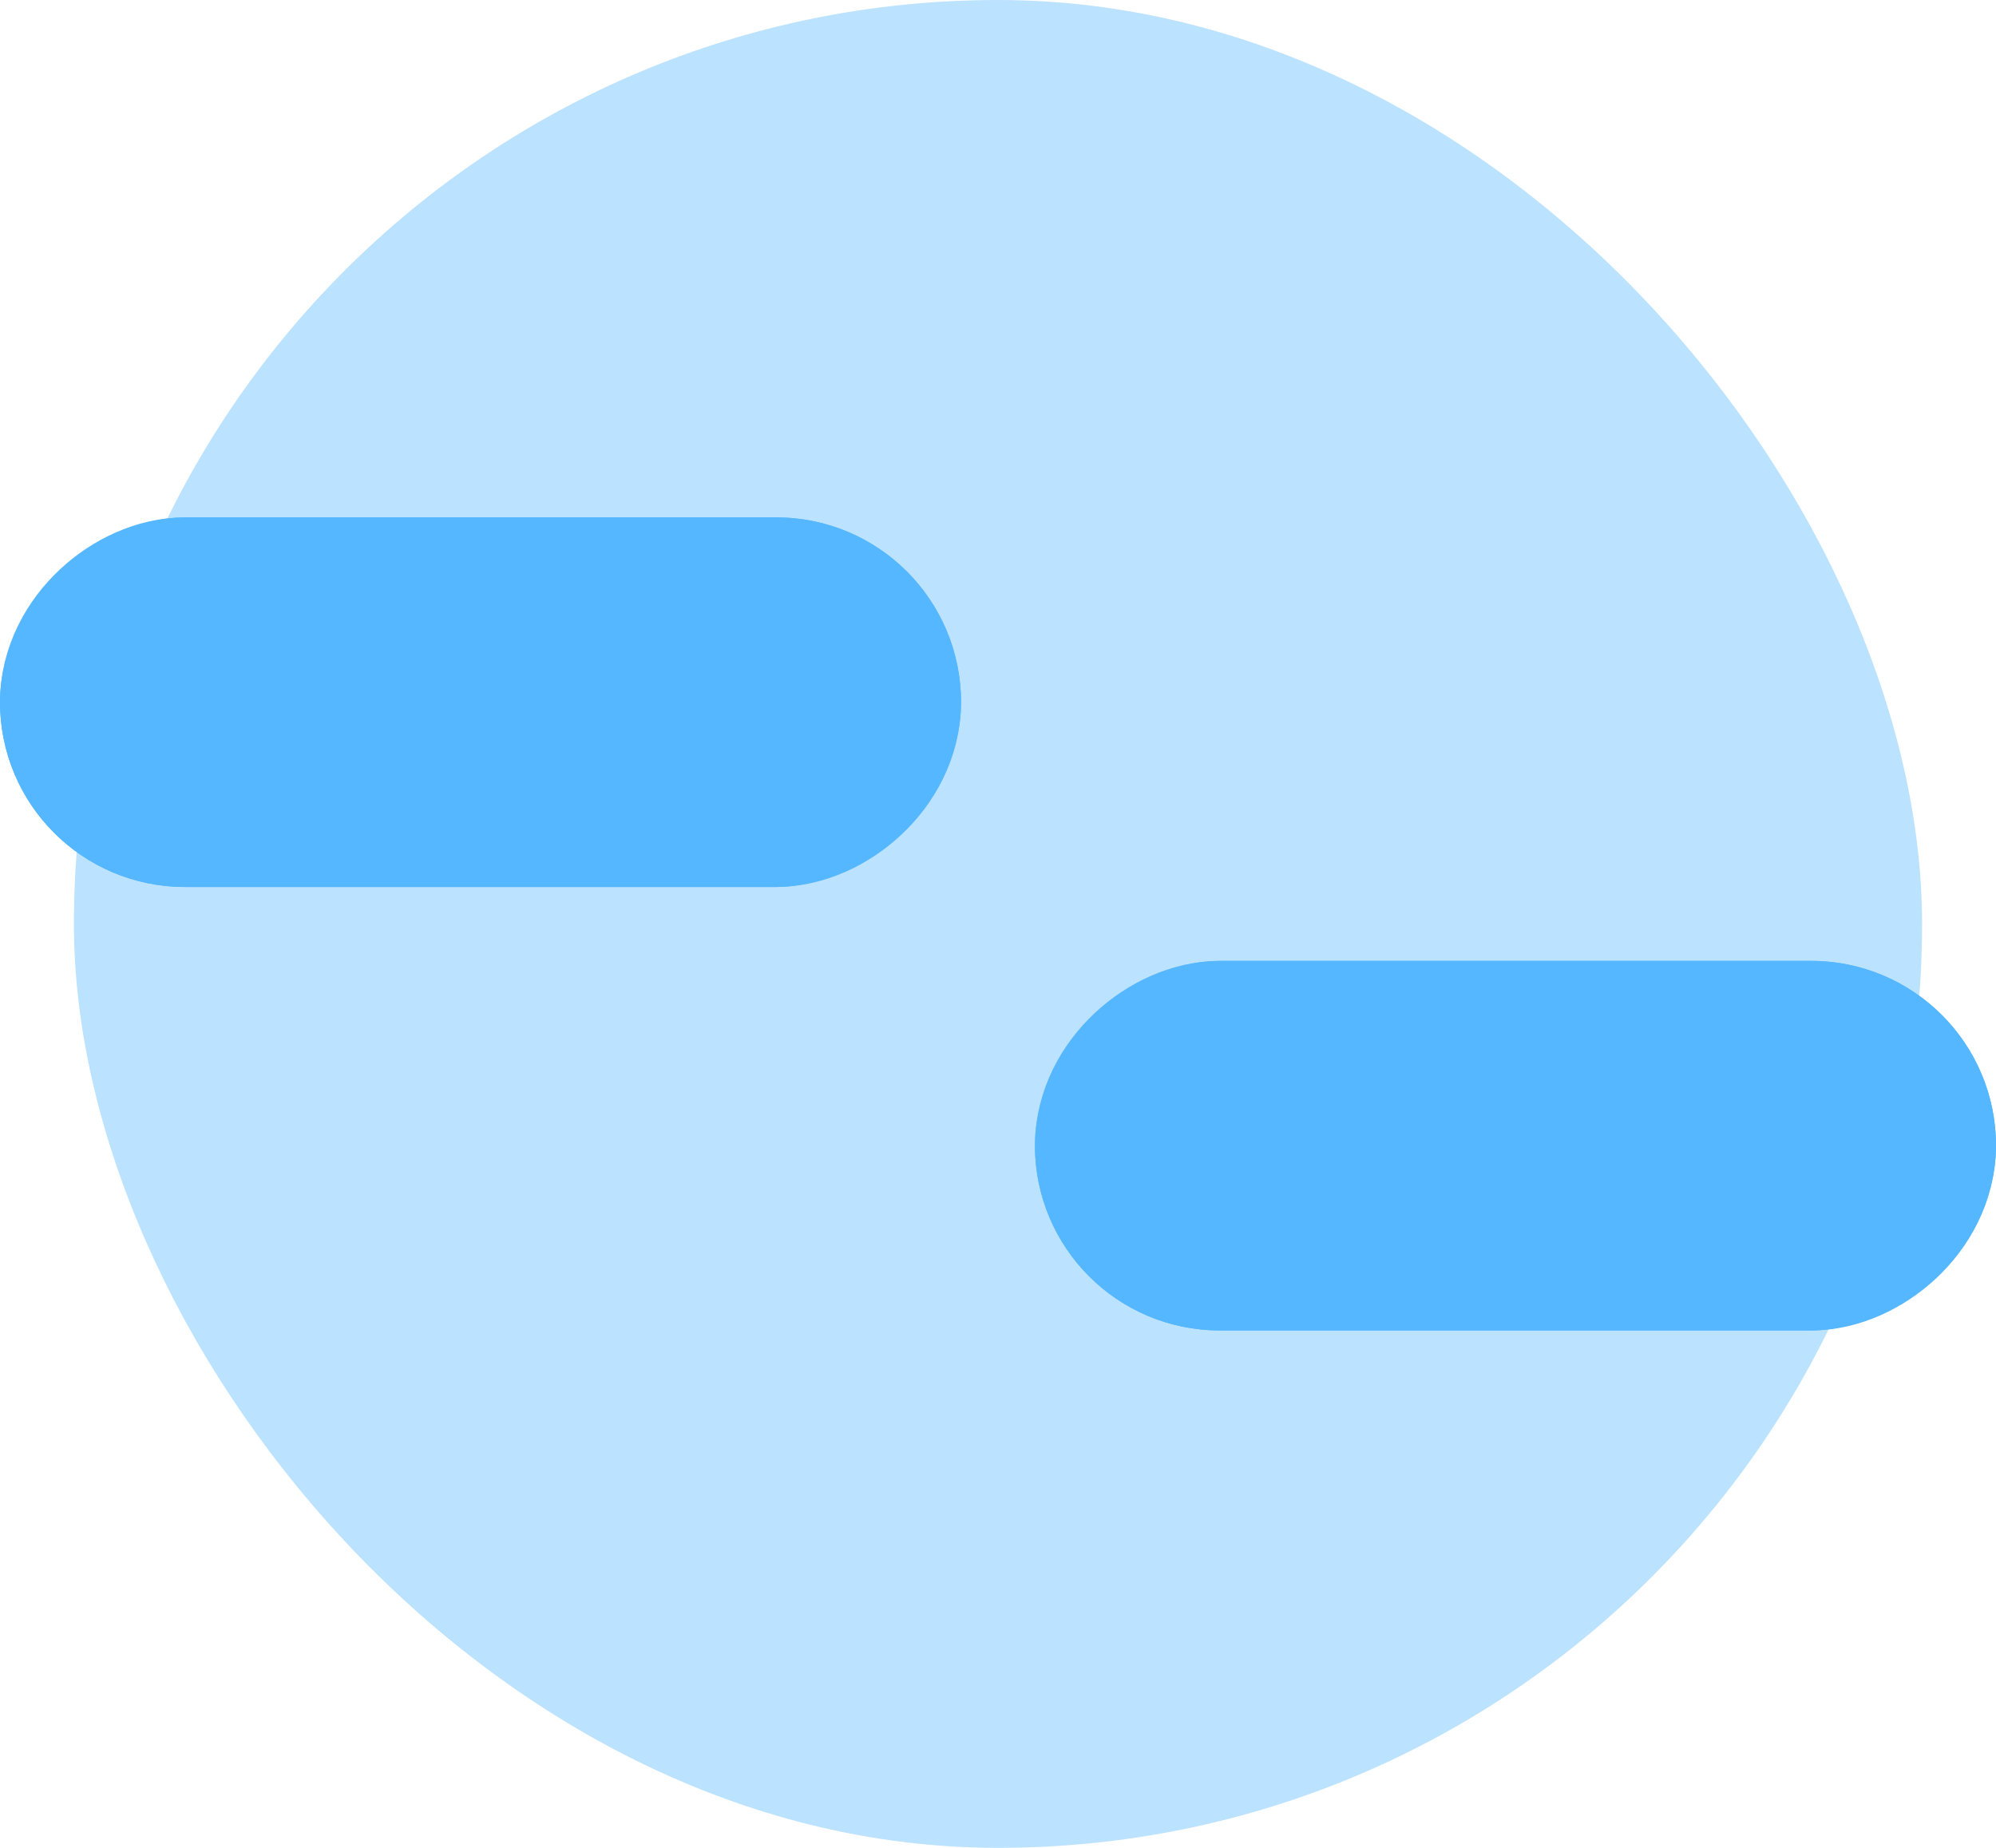 <svg xmlns="http://www.w3.org/2000/svg" width="27" height="25" viewBox="0 0 27 25">
  <g id="Group_253" data-name="Group 253" transform="translate(-24 -377)">
    <rect id="Rectangle_630" data-name="Rectangle 630" width="25" height="25" rx="12.5" transform="translate(25 377)" fill="rgba(85,183,255,0.4)"/>
    <g id="Rectangle_659" data-name="Rectangle 659" transform="translate(37 384) rotate(90)" fill="#55b7ff" stroke="#55b7ff" stroke-width="2.5">
      <rect width="5" height="13" rx="2.5" stroke="none"/>
      <rect x="1.25" y="1.25" width="2.5" height="10.5" rx="1.25" fill="none"/>
    </g>
    <g id="Rectangle_660" data-name="Rectangle 660" transform="translate(51 390) rotate(90)" fill="#55b7ff" stroke="#55b7ff" stroke-width="2.5">
      <rect width="5" height="13" rx="2.5" stroke="none"/>
      <rect x="1.25" y="1.25" width="2.5" height="10.5" rx="1.25" fill="none"/>
    </g>
  </g>
</svg>
